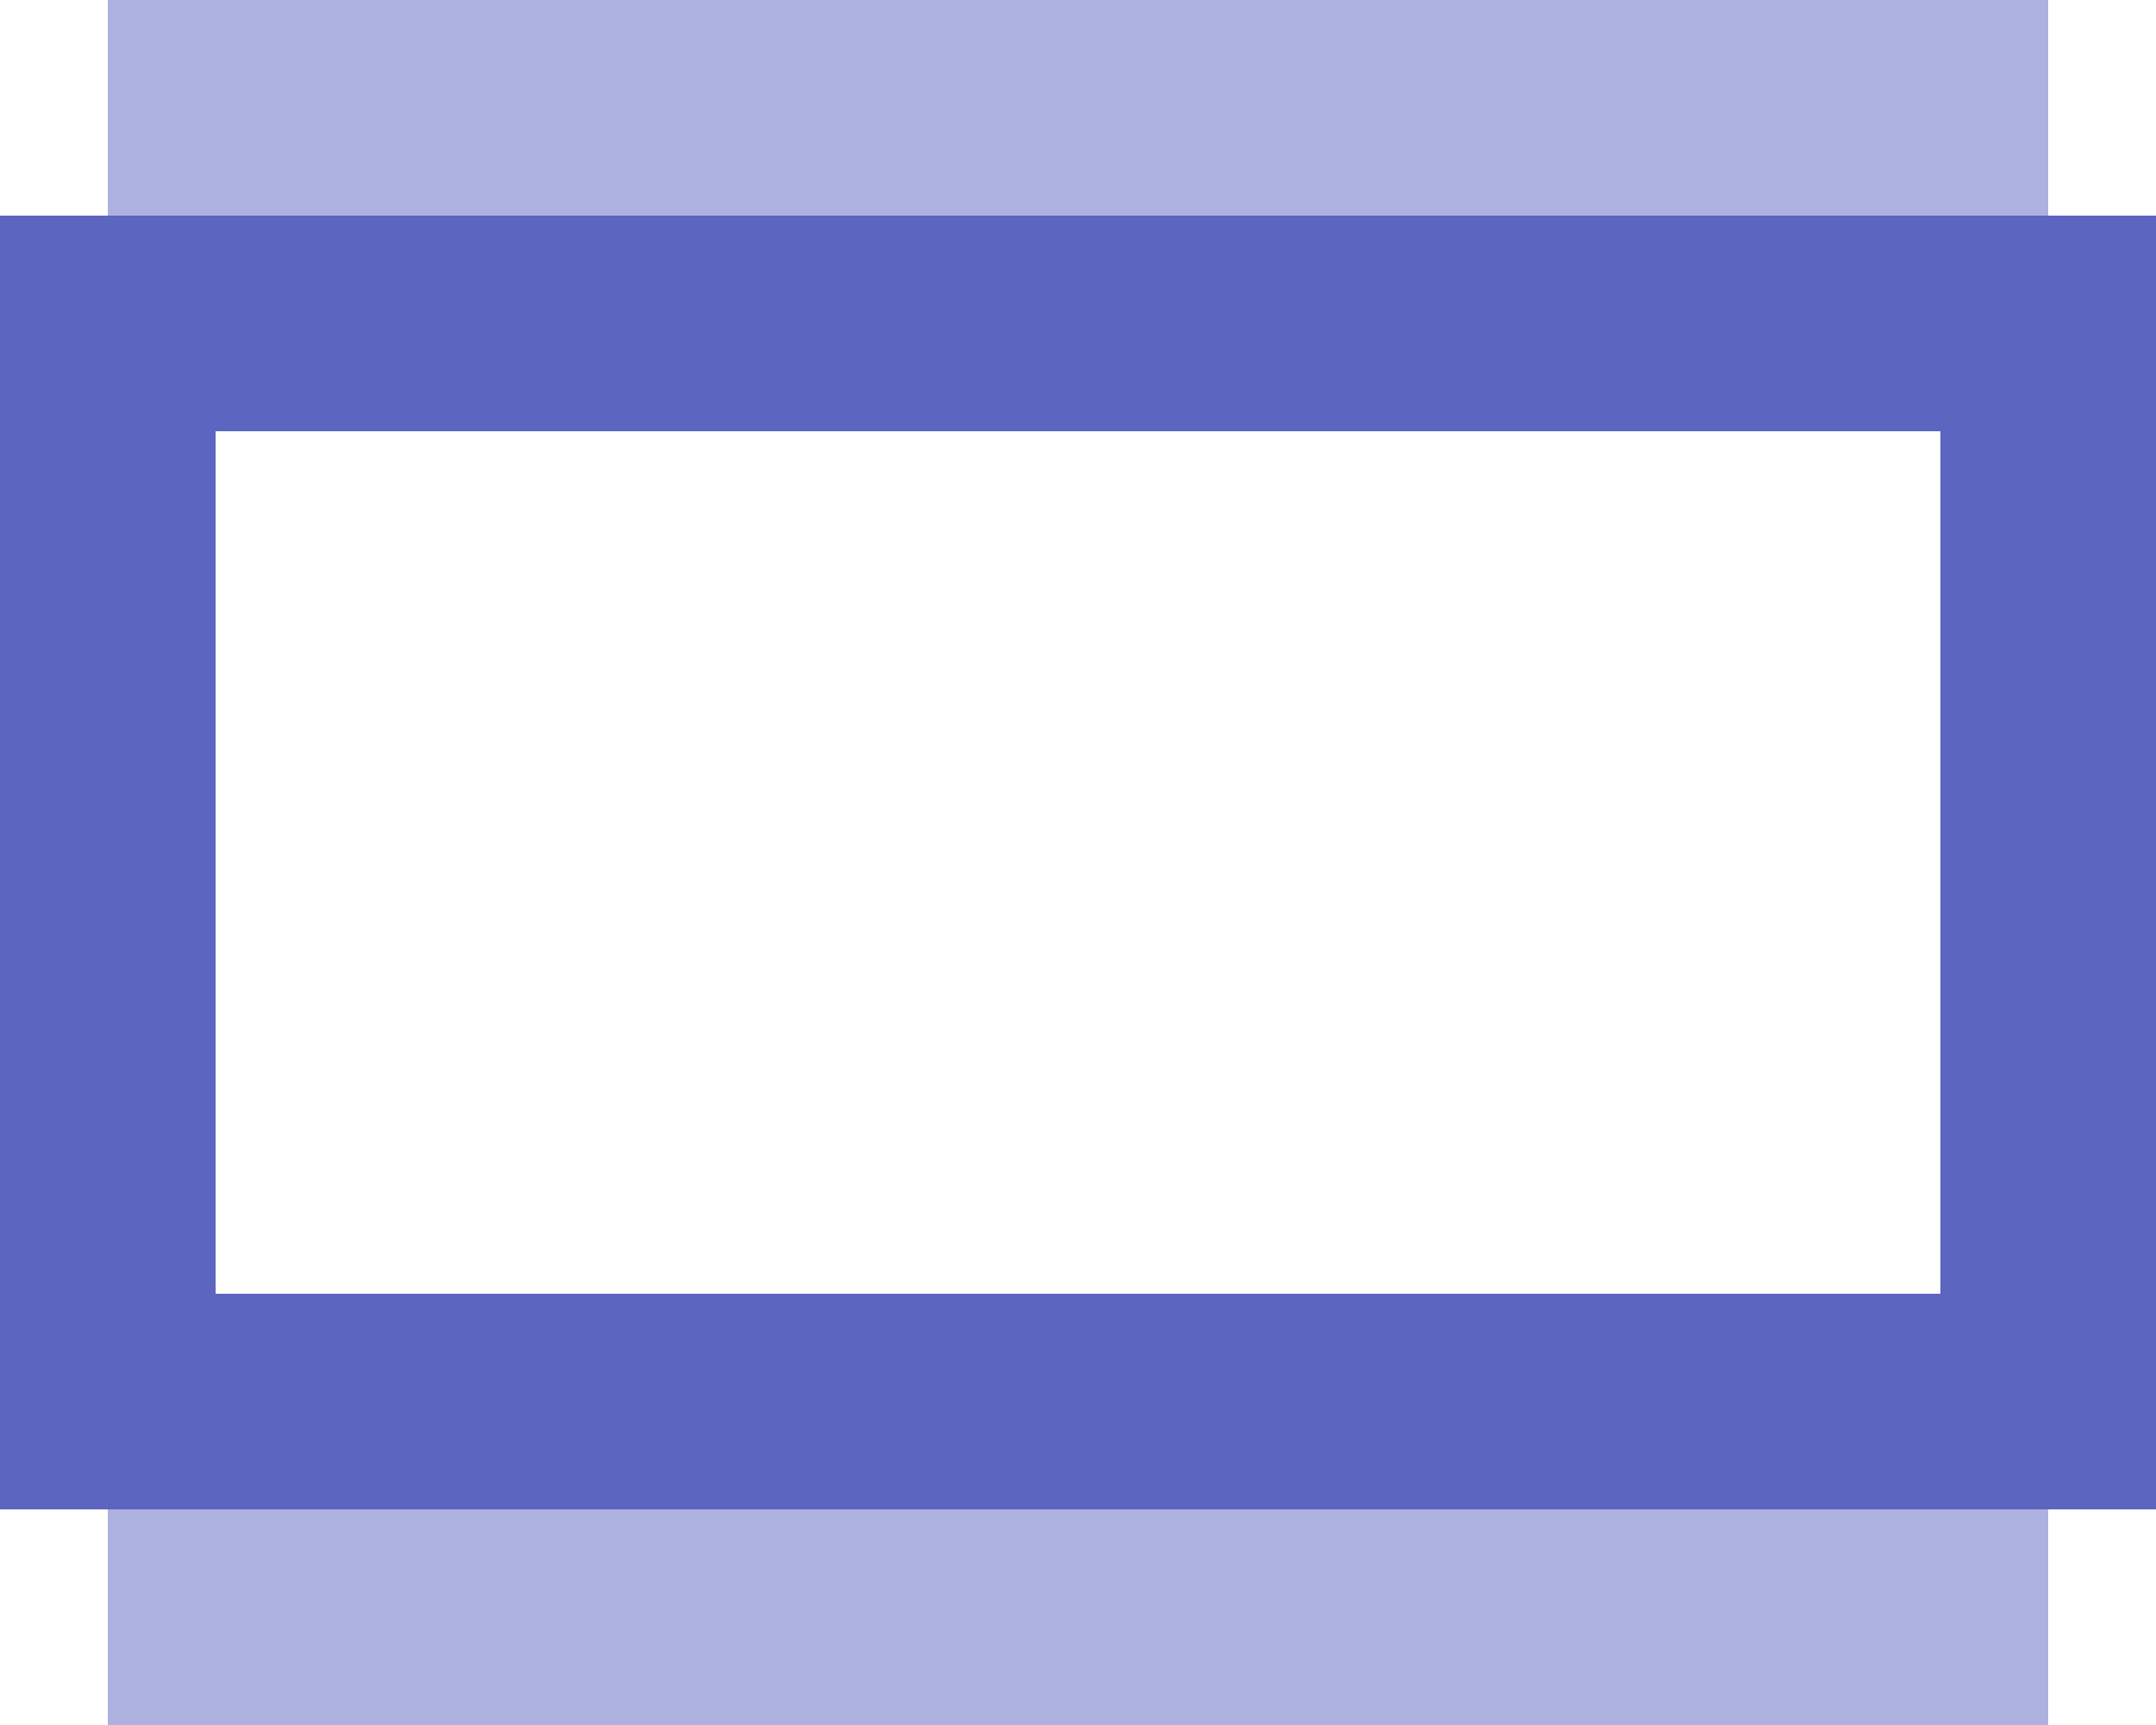 <svg xmlns="http://www.w3.org/2000/svg" width="20" height="16" viewBox="0 0 20 16">
    <g fill="none" fill-rule="evenodd">
        <path fill="#5C65C0" d="M1 0h18v2H1zM1 14h18v2H1z" opacity=".5"/>
        <path stroke="#5C65C0" stroke-width="2" d="M1 3h18v10H1z"/>
    </g>
</svg>
